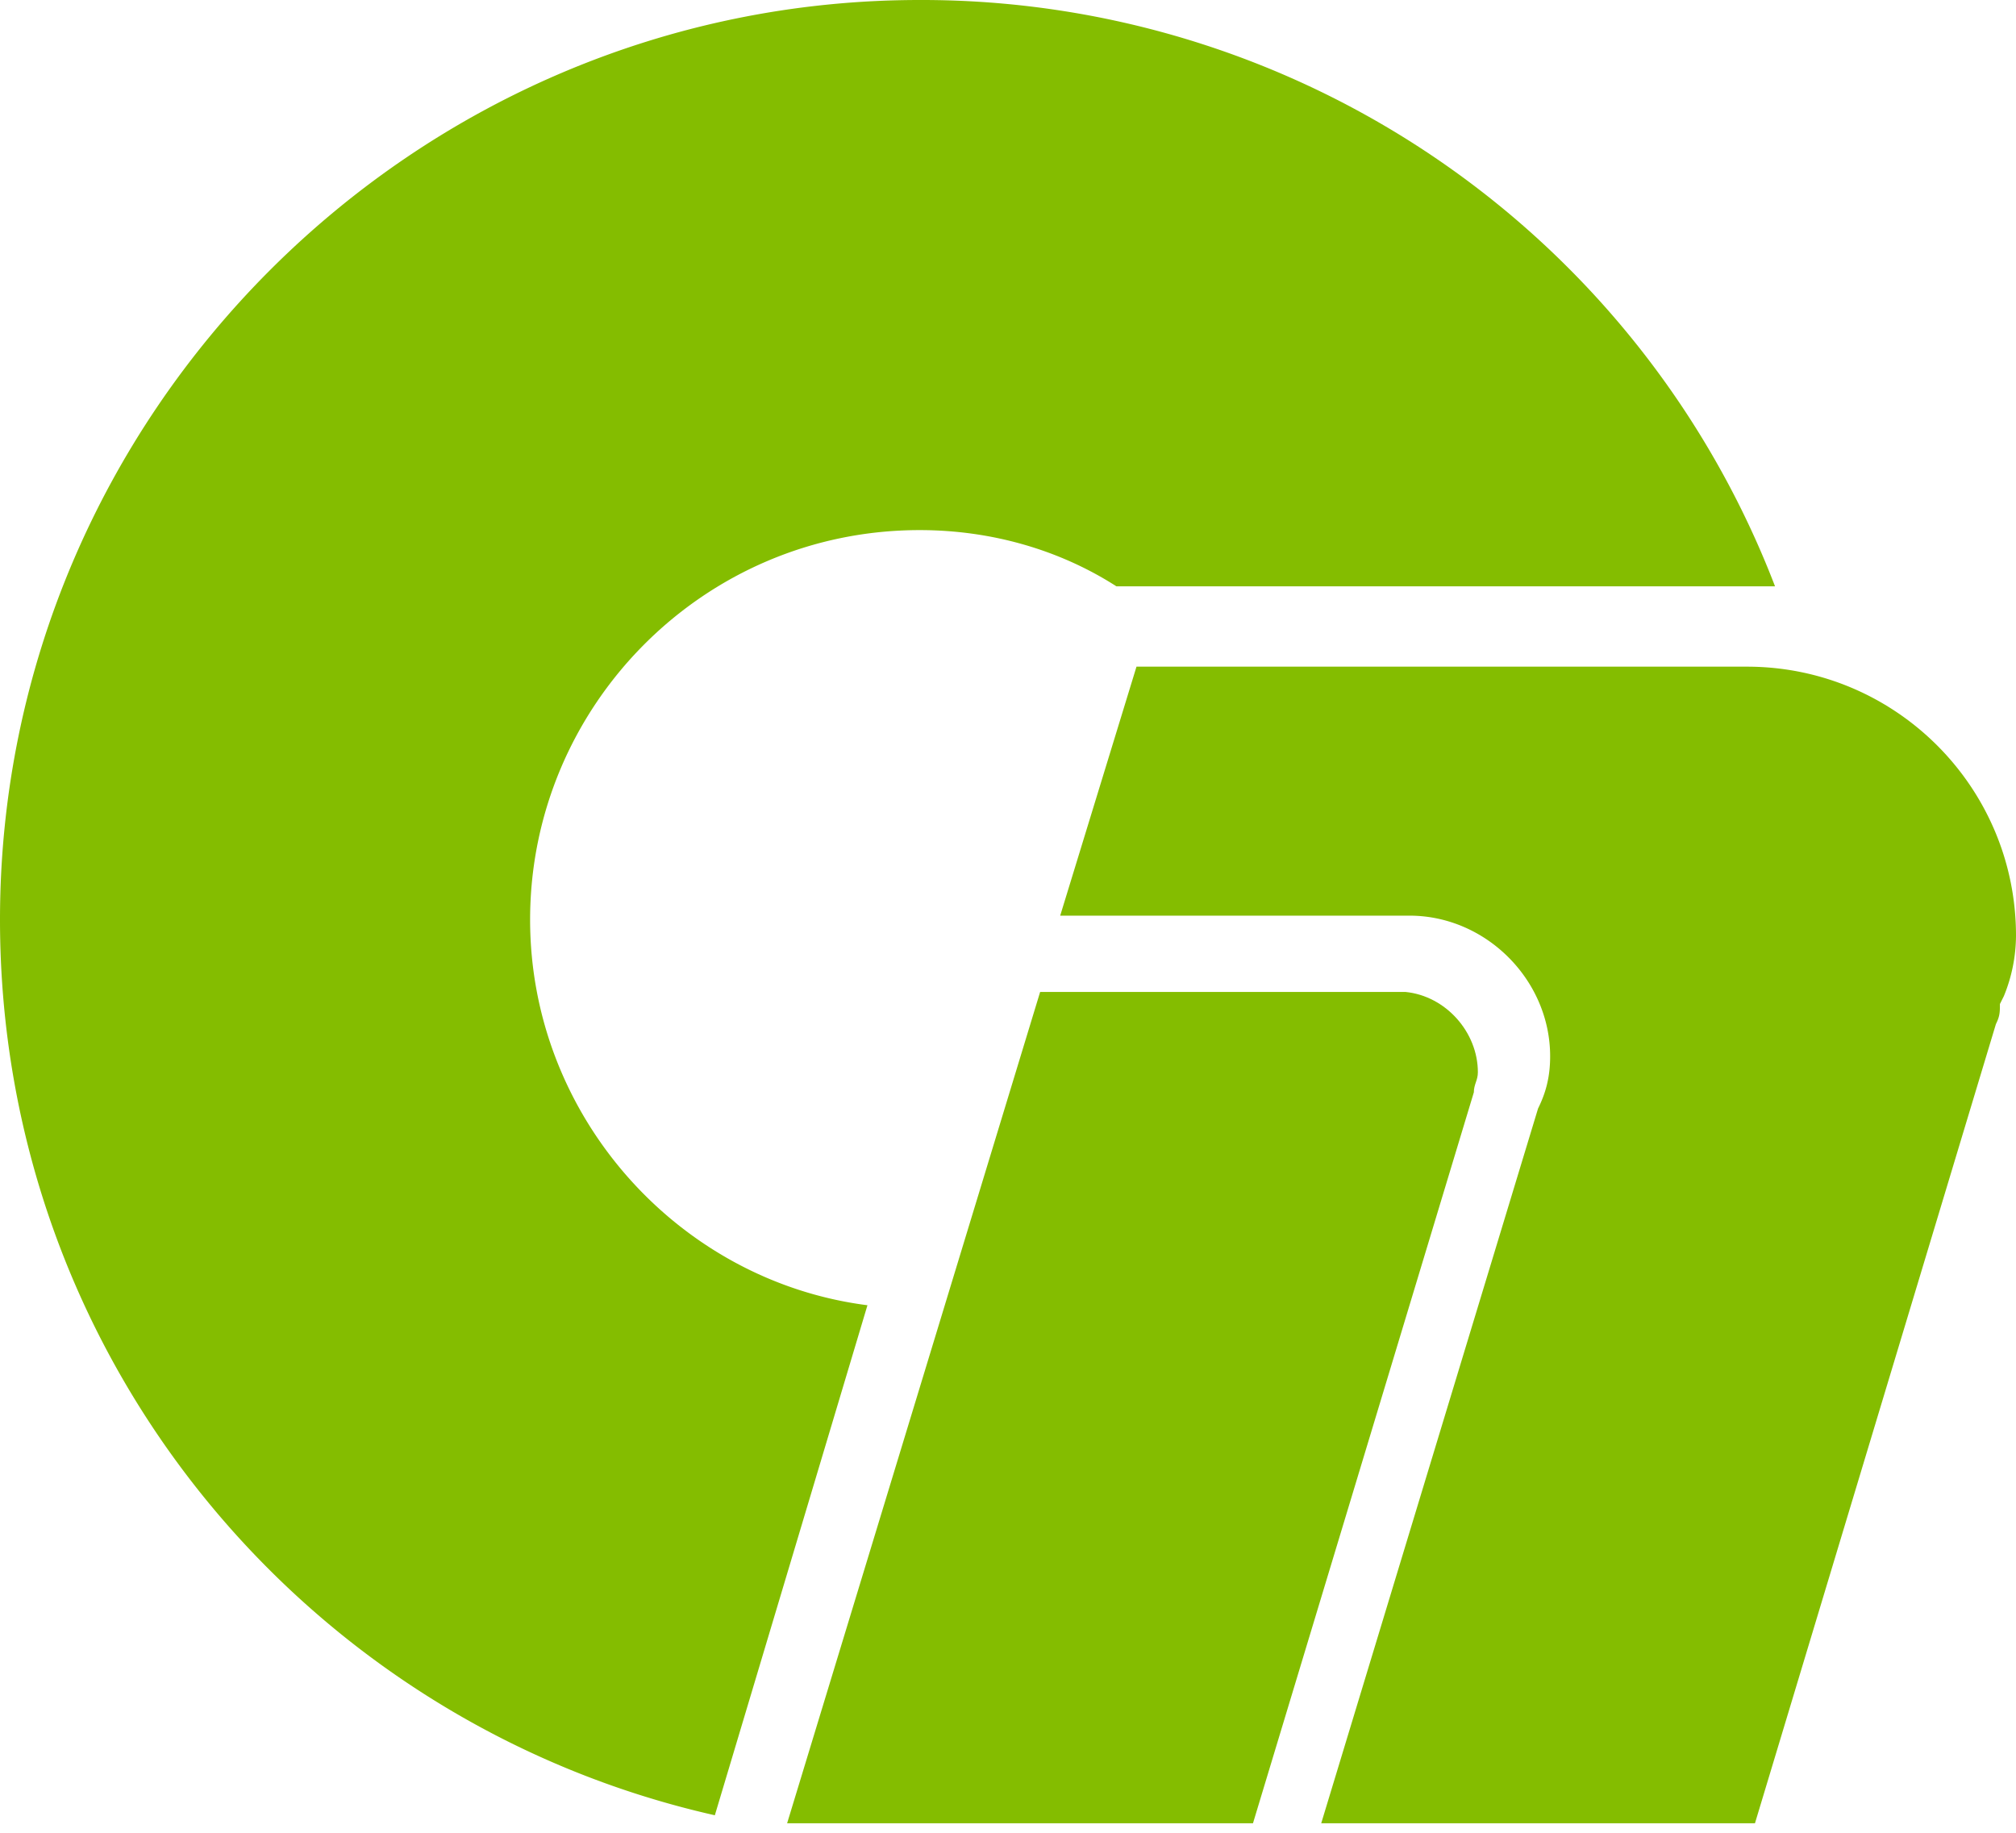 <svg width="99" height="90" fill="none" xmlns="http://www.w3.org/2000/svg"><path d="M72.376 53.641c0-.394.198-.591.198-.986 0-1.972-1.578-3.747-3.55-3.944H51.078L38.653 89.534H61.53L72.376 53.64z" fill="#84BD00"/><path d="M26.032 45.161c0-10.452 8.48-19.13 19.13-19.13 3.55 0 6.902.987 9.663 2.762h32.342A44.88 44.88 0 0045.161 0C20.313 0 0 20.313 0 45.161 0 66.657 14.988 84.604 35.104 89.14l7.494-25.045c-9.27-1.184-16.566-9.27-16.566-18.933z" fill="#84BD00"/><path d="M99 45.95c0-7.297-5.916-13.213-13.213-13.213H55.81l-3.747 12.227H69.22c3.747 0 6.903 3.156 6.903 6.903 0 .986-.198 1.774-.592 2.563l-10.65 35.104h21.3l11.832-39.245c.197-.395.197-.592.197-.986l.197-.395A7.912 7.912 0 0099 45.95z" fill="#84BD00"/></svg>